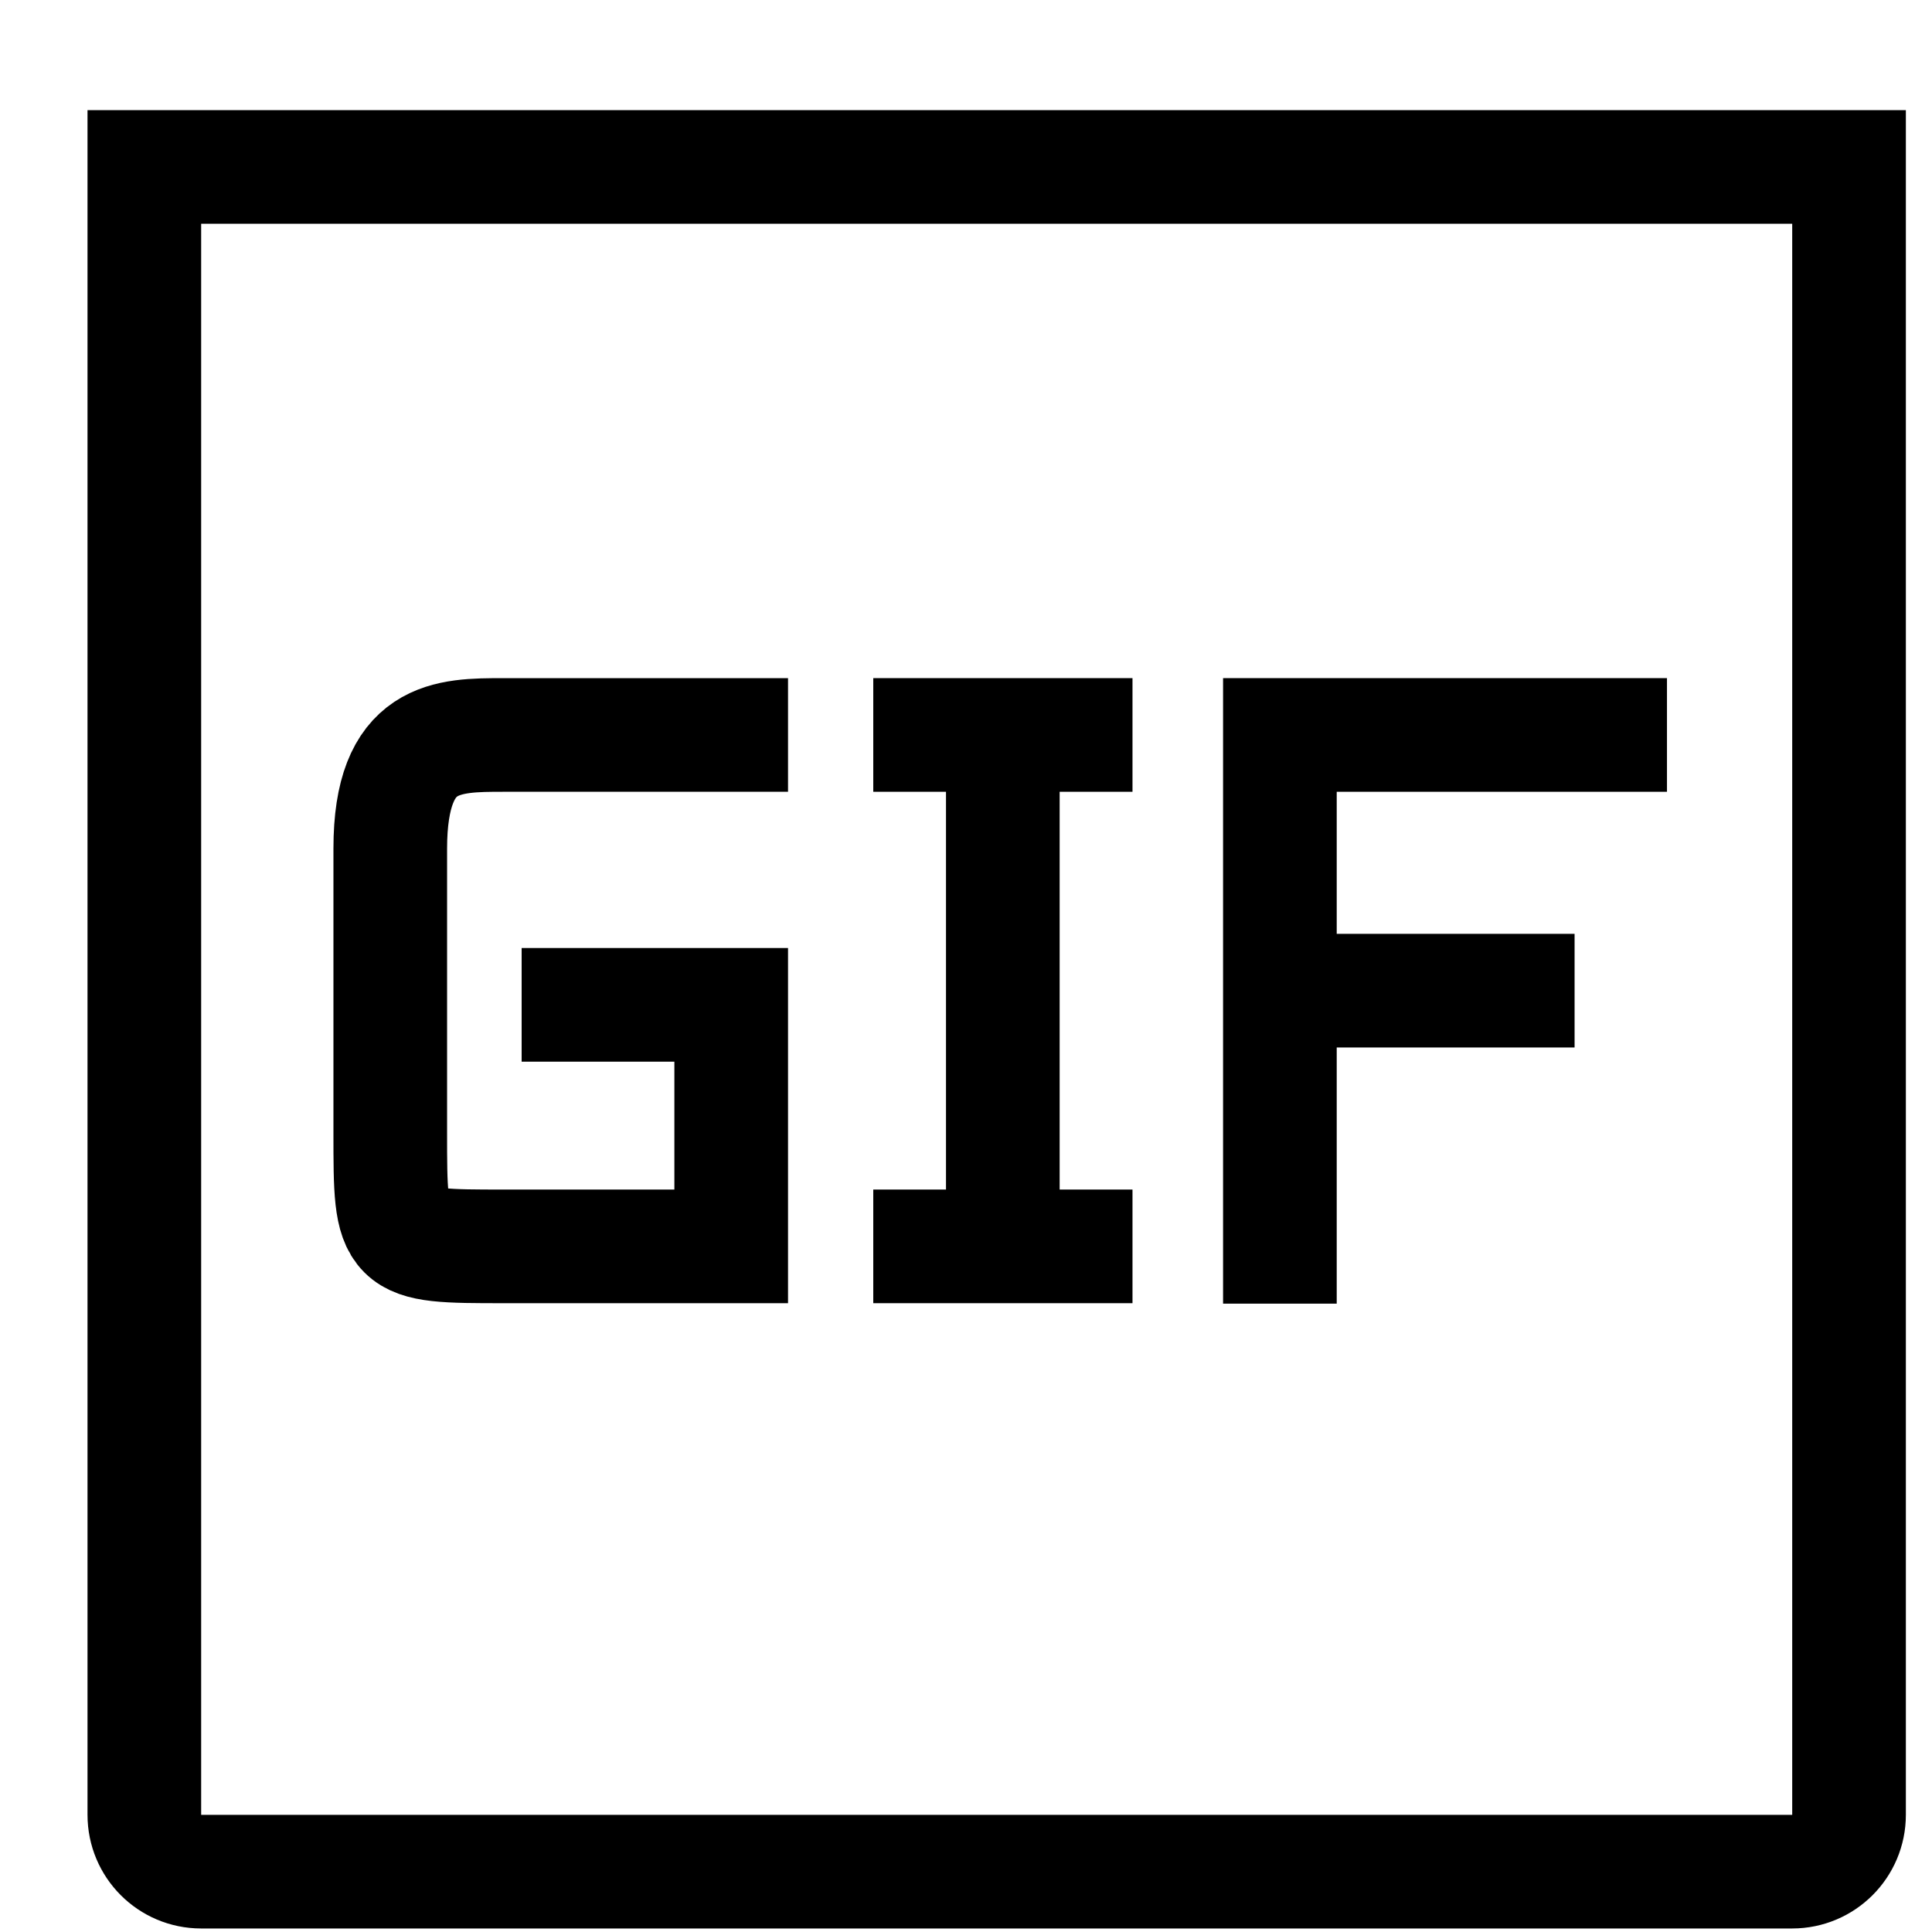 <svg width="17" height="17" viewBox="0 0 17 17" fill="none" xmlns="http://www.w3.org/2000/svg">
<path d="M6.934 6.467C6.934 6.467 4.934 6.467 4.434 6.467C3.934 6.467 3.434 6.467 3.434 7.467C3.434 8.467 3.434 8.967 3.434 9.967C3.434 10.967 3.434 10.967 4.434 10.967C5.434 10.967 6.434 10.967 6.434 10.967V8.842H4.59" stroke="black"/>
<path d="M7.684 6.467H8.824M9.965 6.467H8.824M8.824 6.467V10.967M8.824 10.967H7.684M8.824 10.967H9.965" stroke="black"/>
<path d="M14.668 6.467H11.262V8.717M11.262 11.471V8.717M11.262 8.717H13.855" stroke="black"/>
<path d="M1.27 1.469H16.27V15.969C16.27 16.245 16.046 16.469 15.77 16.469H1.77C1.493 16.469 1.27 16.245 1.27 15.969V1.469Z" stroke="black"/>
</svg>
